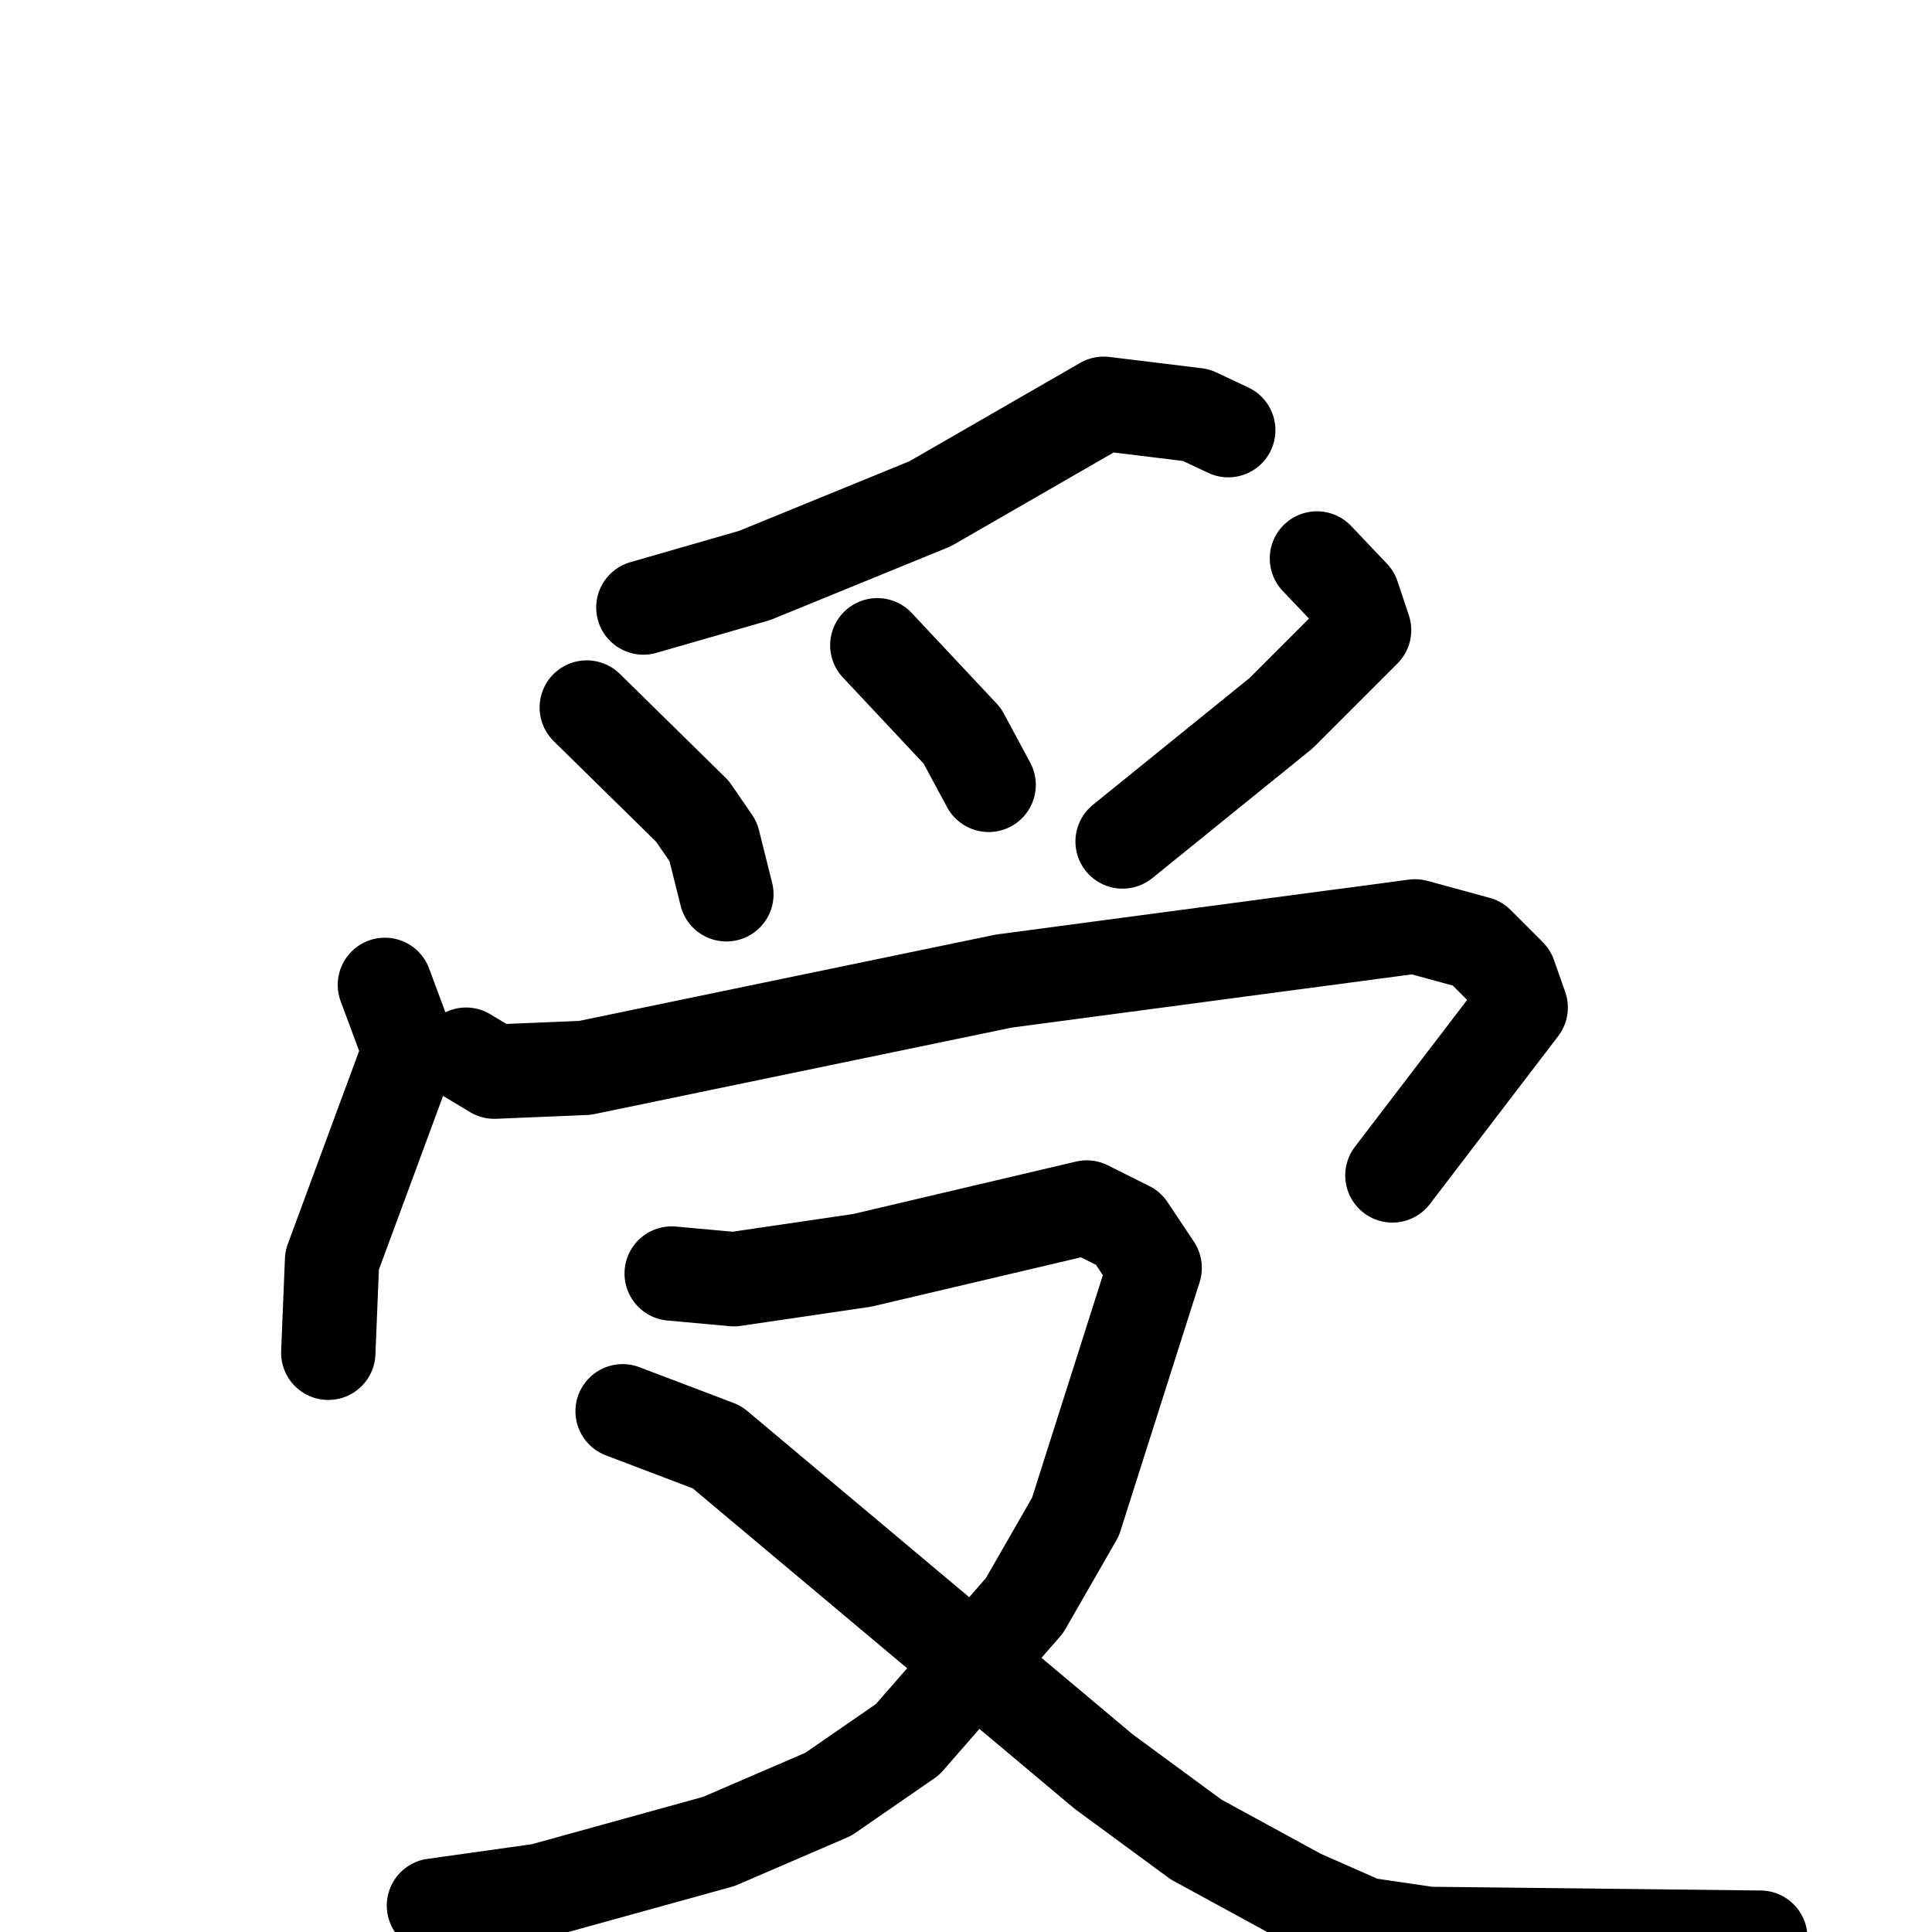 <svg xmlns="http://www.w3.org/2000/svg" viewBox="0 0 1024 1024">
  <g style="fill:none;stroke:#000000;stroke-width:50;stroke-linecap:round;stroke-linejoin:round;" transform="scale(1, 1) translate(0, 0)">
    <path d="M 651.0,228.0 L 634.0,220.0 L 585.0,214.0 L 493.0,267.0 L 400.0,305.0 L 341.0,322.0"/>
    <path d="M 311.0,375.0 L 367.0,430.0 L 378.0,446.0 L 385.0,474.0"/>
    <path d="M 465.0,342.0 L 510.0,390.0 L 524.0,416.0"/>
    <path d="M 698.0,296.0 L 717.0,316.0 L 723.0,334.0 L 679.0,378.0 L 595.0,446.0"/>
    <path d="M 204.0,522.0 L 217.0,557.0 L 176.0,668.0 L 174.0,717.0"/>
    <path d="M 247.0,559.0 L 262.0,568.0 L 310.0,566.0 L 532.0,520.0 L 750.0,491.0 L 783.0,500.0 L 800.0,517.0 L 806.0,534.0 L 738.0,623.0"/>
    <path d="M 356.0,675.0 L 389.0,678.0 L 457.0,668.0 L 576.0,640.0 L 598.0,651.0 L 612.0,672.0 L 570.0,804.0 L 543.0,851.0 L 481.0,922.0 L 439.0,951.0 L 381.0,976.0 L 287.0,1002.0 L 230.0,1010.0"/>
    <path d="M 330.0,748.0 L 380.0,767.0 L 585.0,939.0 L 634.0,975.0 L 689.0,1005.0 L 723.0,1020.0 L 757.0,1025.0 L 933.0,1027.0"/>
  </g>
</svg>
